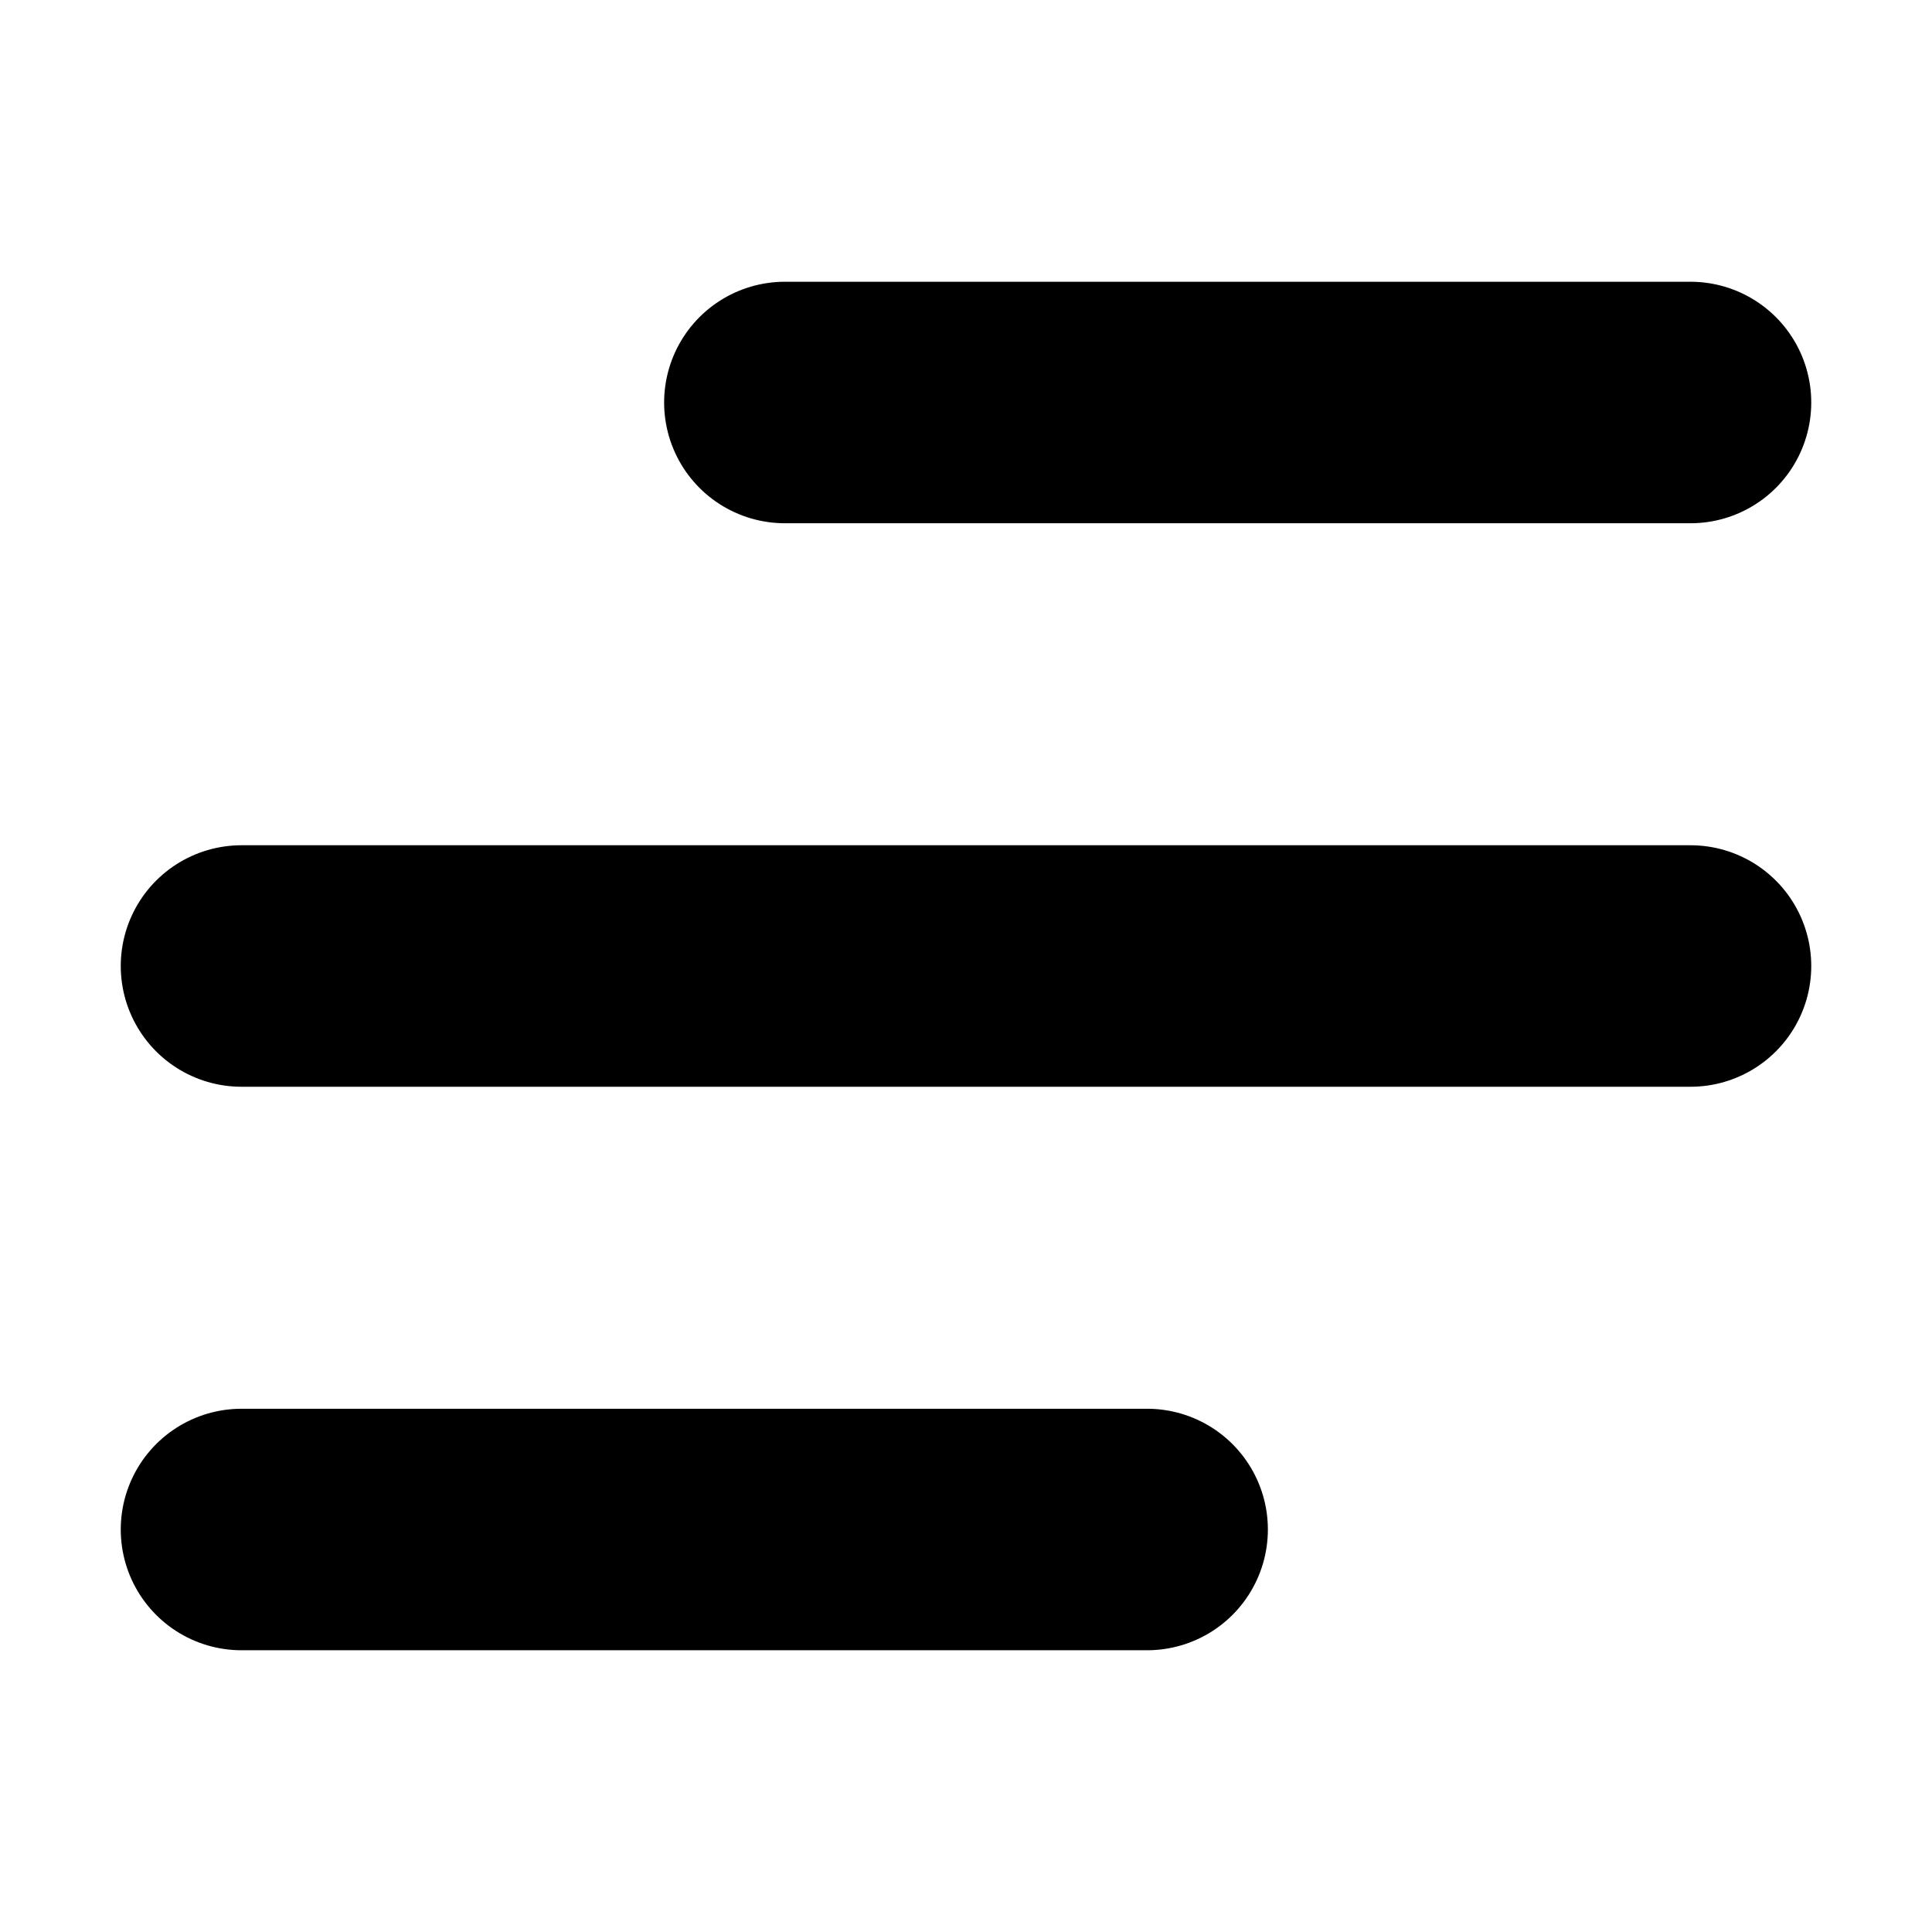 <svg width="24" height="24" viewBox="0 0 24 24" fill="none" xmlns="http://www.w3.org/2000/svg">
<path d="M9.75 5H21M3 12H21H6.375M3 19H14.25" stroke="black" stroke-width="3" stroke-linecap="round" stroke-linejoin="round"/>
</svg>
